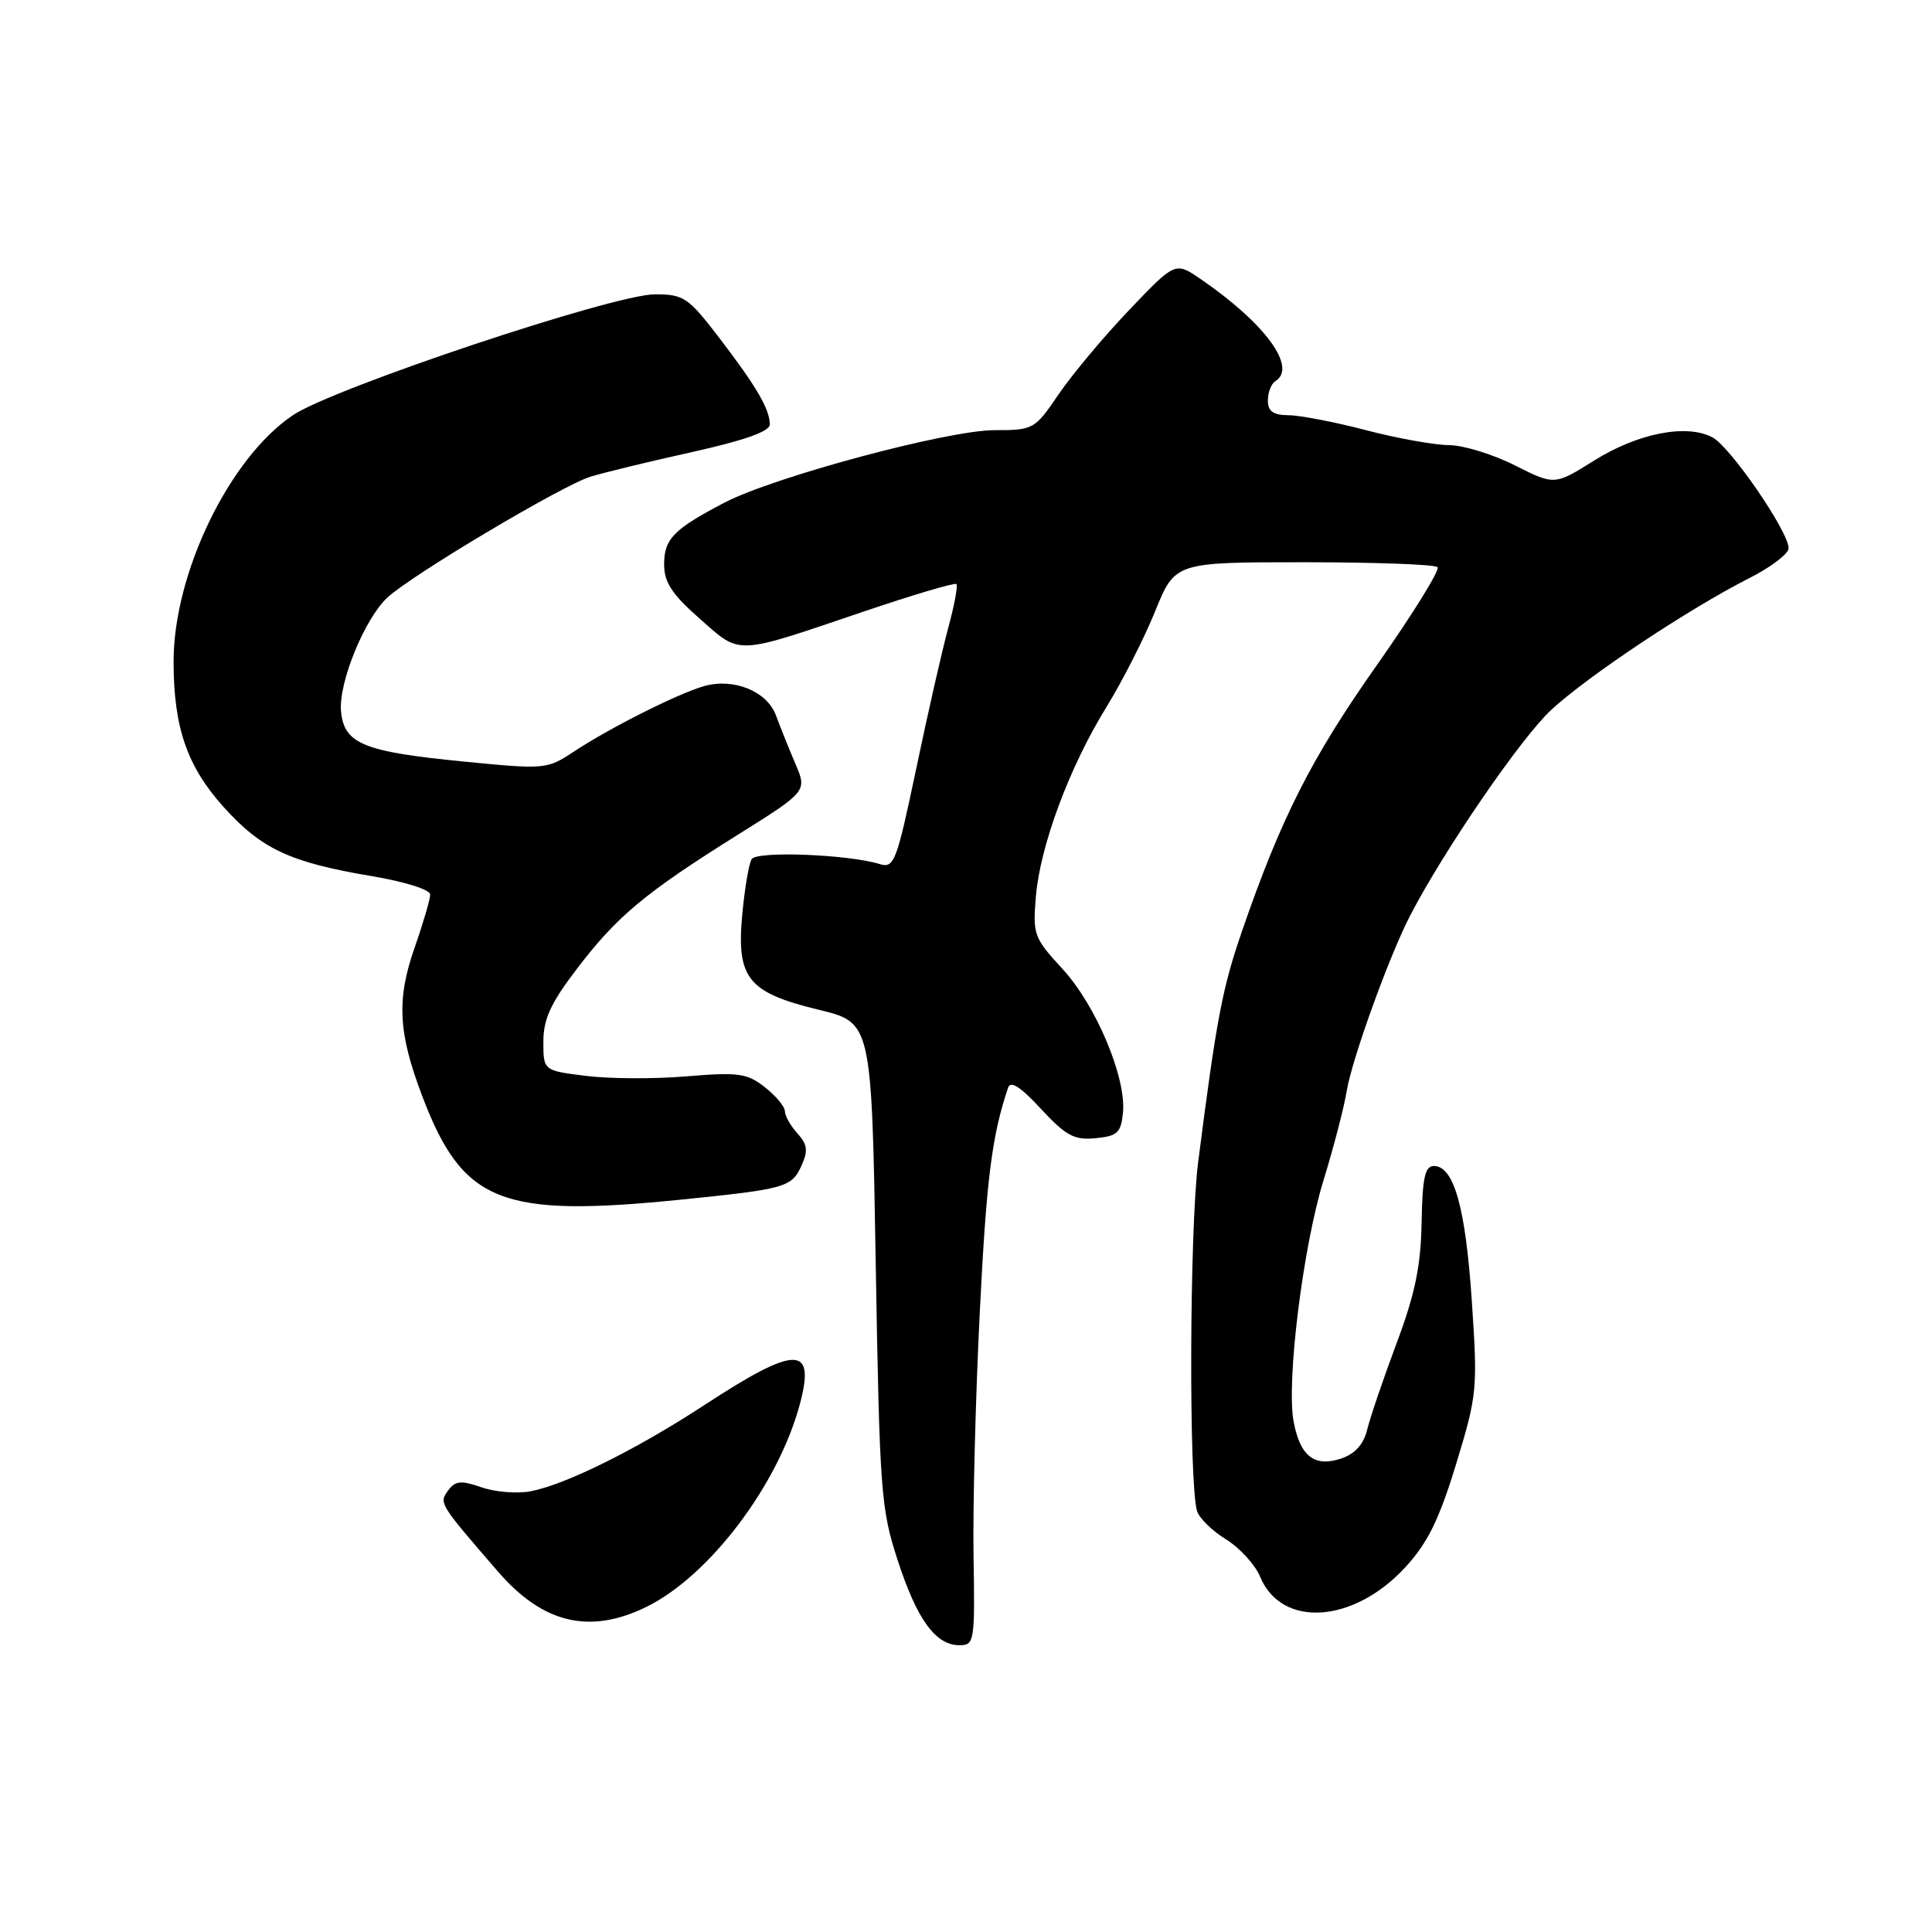 <?xml version="1.0" encoding="UTF-8" standalone="no"?>
<!DOCTYPE svg PUBLIC "-//W3C//DTD SVG 1.1//EN" "http://www.w3.org/Graphics/SVG/1.1/DTD/svg11.dtd" >
<svg xmlns="http://www.w3.org/2000/svg" xmlns:xlink="http://www.w3.org/1999/xlink" version="1.1" viewBox="0 0 256 256">
 <g >
 <path fill="currentColor"
d=" M 129.00 206.25 C 128.89 199.79 129.26 185.28 129.82 174.00 C 130.71 156.16 131.42 150.53 133.58 144.11 C 133.90 143.15 135.27 144.04 137.93 146.93 C 141.24 150.50 142.33 151.09 145.16 150.82 C 148.07 150.54 148.54 150.11 148.80 147.42 C 149.25 142.77 145.22 133.19 140.77 128.37 C 137.00 124.28 136.83 123.81 137.26 118.79 C 137.83 112.04 141.70 101.65 146.59 93.72 C 148.70 90.30 151.61 84.58 153.06 81.00 C 155.70 74.50 155.70 74.50 172.77 74.50 C 182.16 74.50 190.13 74.79 190.48 75.15 C 190.84 75.50 187.21 81.35 182.43 88.15 C 173.78 100.42 169.75 108.37 164.60 123.30 C 161.96 130.95 161.20 134.94 158.76 154.00 C 157.62 162.92 157.51 196.44 158.61 200.20 C 158.88 201.14 160.60 202.83 162.43 203.96 C 164.27 205.09 166.31 207.33 166.97 208.92 C 169.80 215.76 179.36 215.13 186.23 207.65 C 189.18 204.44 190.70 201.34 192.94 194.00 C 195.74 184.83 195.81 184.08 195.02 172.35 C 194.19 159.98 192.65 154.50 189.99 154.50 C 188.81 154.50 188.47 156.09 188.37 162.00 C 188.27 167.76 187.50 171.47 185.05 178.00 C 183.30 182.68 181.55 187.82 181.16 189.43 C 180.68 191.40 179.55 192.65 177.69 193.27 C 174.17 194.44 172.27 192.96 171.41 188.36 C 170.43 183.13 172.64 165.27 175.37 156.40 C 176.71 152.06 178.10 146.70 178.46 144.50 C 179.17 140.25 184.10 126.62 186.85 121.32 C 191.39 112.57 201.59 97.71 205.55 94.06 C 210.48 89.51 223.82 80.64 231.84 76.58 C 234.68 75.14 237.00 73.37 237.00 72.64 C 237.00 70.44 229.30 59.23 226.92 57.96 C 223.50 56.13 217.04 57.39 211.24 61.02 C 205.98 64.31 205.98 64.31 200.72 61.66 C 197.83 60.20 193.90 58.99 191.99 58.98 C 190.07 58.97 185.12 58.08 181.00 57.00 C 176.88 55.92 172.26 55.03 170.75 55.02 C 168.70 55.00 168.00 54.51 168.00 53.06 C 168.00 51.99 168.45 50.84 169.00 50.50 C 171.92 48.69 167.64 42.84 159.11 36.99 C 155.73 34.67 155.73 34.67 149.61 41.09 C 146.25 44.61 142.05 49.64 140.27 52.25 C 137.10 56.91 136.94 57.00 131.77 57.00 C 125.58 57.00 102.56 63.18 96.00 66.60 C 89.26 70.12 88.00 71.41 88.00 74.78 C 88.00 77.16 89.03 78.74 92.73 81.99 C 98.22 86.83 97.24 86.87 114.42 81.04 C 120.97 78.82 126.51 77.18 126.73 77.39 C 126.94 77.61 126.46 80.20 125.66 83.14 C 124.86 86.09 122.94 94.49 121.41 101.82 C 118.80 114.24 118.48 115.09 116.56 114.49 C 112.40 113.21 100.28 112.73 99.60 113.84 C 99.23 114.43 98.67 117.75 98.35 121.21 C 97.57 129.63 99.10 131.53 108.50 133.80 C 115.50 135.50 115.50 135.50 116.04 167.50 C 116.55 197.59 116.72 199.93 118.94 206.72 C 121.51 214.62 123.97 218.00 127.14 218.00 C 129.11 218.00 129.19 217.51 129.00 206.25 Z  M 85.57 212.96 C 93.90 208.93 103.08 196.85 105.97 186.11 C 108.10 178.19 105.52 178.21 93.30 186.20 C 84.31 192.08 74.92 196.73 70.28 197.61 C 68.50 197.94 65.58 197.70 63.78 197.07 C 61.07 196.13 60.33 196.20 59.37 197.51 C 58.15 199.18 58.19 199.23 66.00 208.26 C 71.93 215.11 78.09 216.59 85.57 212.96 Z  M 90.21 158.96 C 104.05 157.56 104.89 157.33 106.19 154.48 C 107.10 152.48 107.00 151.66 105.66 150.18 C 104.75 149.17 104.00 147.85 104.00 147.24 C 104.00 146.64 102.81 145.21 101.35 144.06 C 98.99 142.21 97.86 142.05 90.99 142.62 C 86.75 142.98 80.74 142.95 77.64 142.56 C 72.00 141.86 72.00 141.86 72.00 138.03 C 72.00 135.03 72.97 132.92 76.46 128.35 C 81.77 121.39 85.46 118.31 97.73 110.63 C 106.96 104.85 106.96 104.85 105.38 101.17 C 104.52 99.15 103.37 96.30 102.83 94.82 C 101.66 91.60 97.22 89.79 93.27 90.92 C 89.79 91.92 80.77 96.46 76.01 99.61 C 72.49 101.94 72.20 101.97 61.46 100.91 C 48.18 99.61 45.61 98.57 45.19 94.29 C 44.82 90.54 48.29 82.01 51.33 79.18 C 54.56 76.18 74.51 64.31 78.25 63.16 C 80.04 62.61 86.11 61.14 91.75 59.89 C 98.66 58.35 102.00 57.17 102.00 56.24 C 102.00 54.23 100.24 51.21 95.29 44.75 C 91.19 39.40 90.60 39.00 86.77 39.00 C 81.33 39.00 44.20 51.40 38.82 55.01 C 30.40 60.66 23.00 75.94 23.00 87.66 C 23.00 96.36 24.78 101.54 29.62 106.92 C 34.64 112.50 38.42 114.27 49.25 116.09 C 53.66 116.83 57.00 117.88 57.00 118.54 C 57.00 119.17 56.07 122.34 54.93 125.59 C 52.53 132.45 52.76 136.86 55.96 145.27 C 61.33 159.37 66.33 161.37 90.21 158.96 Z "/>
</g>
</svg>